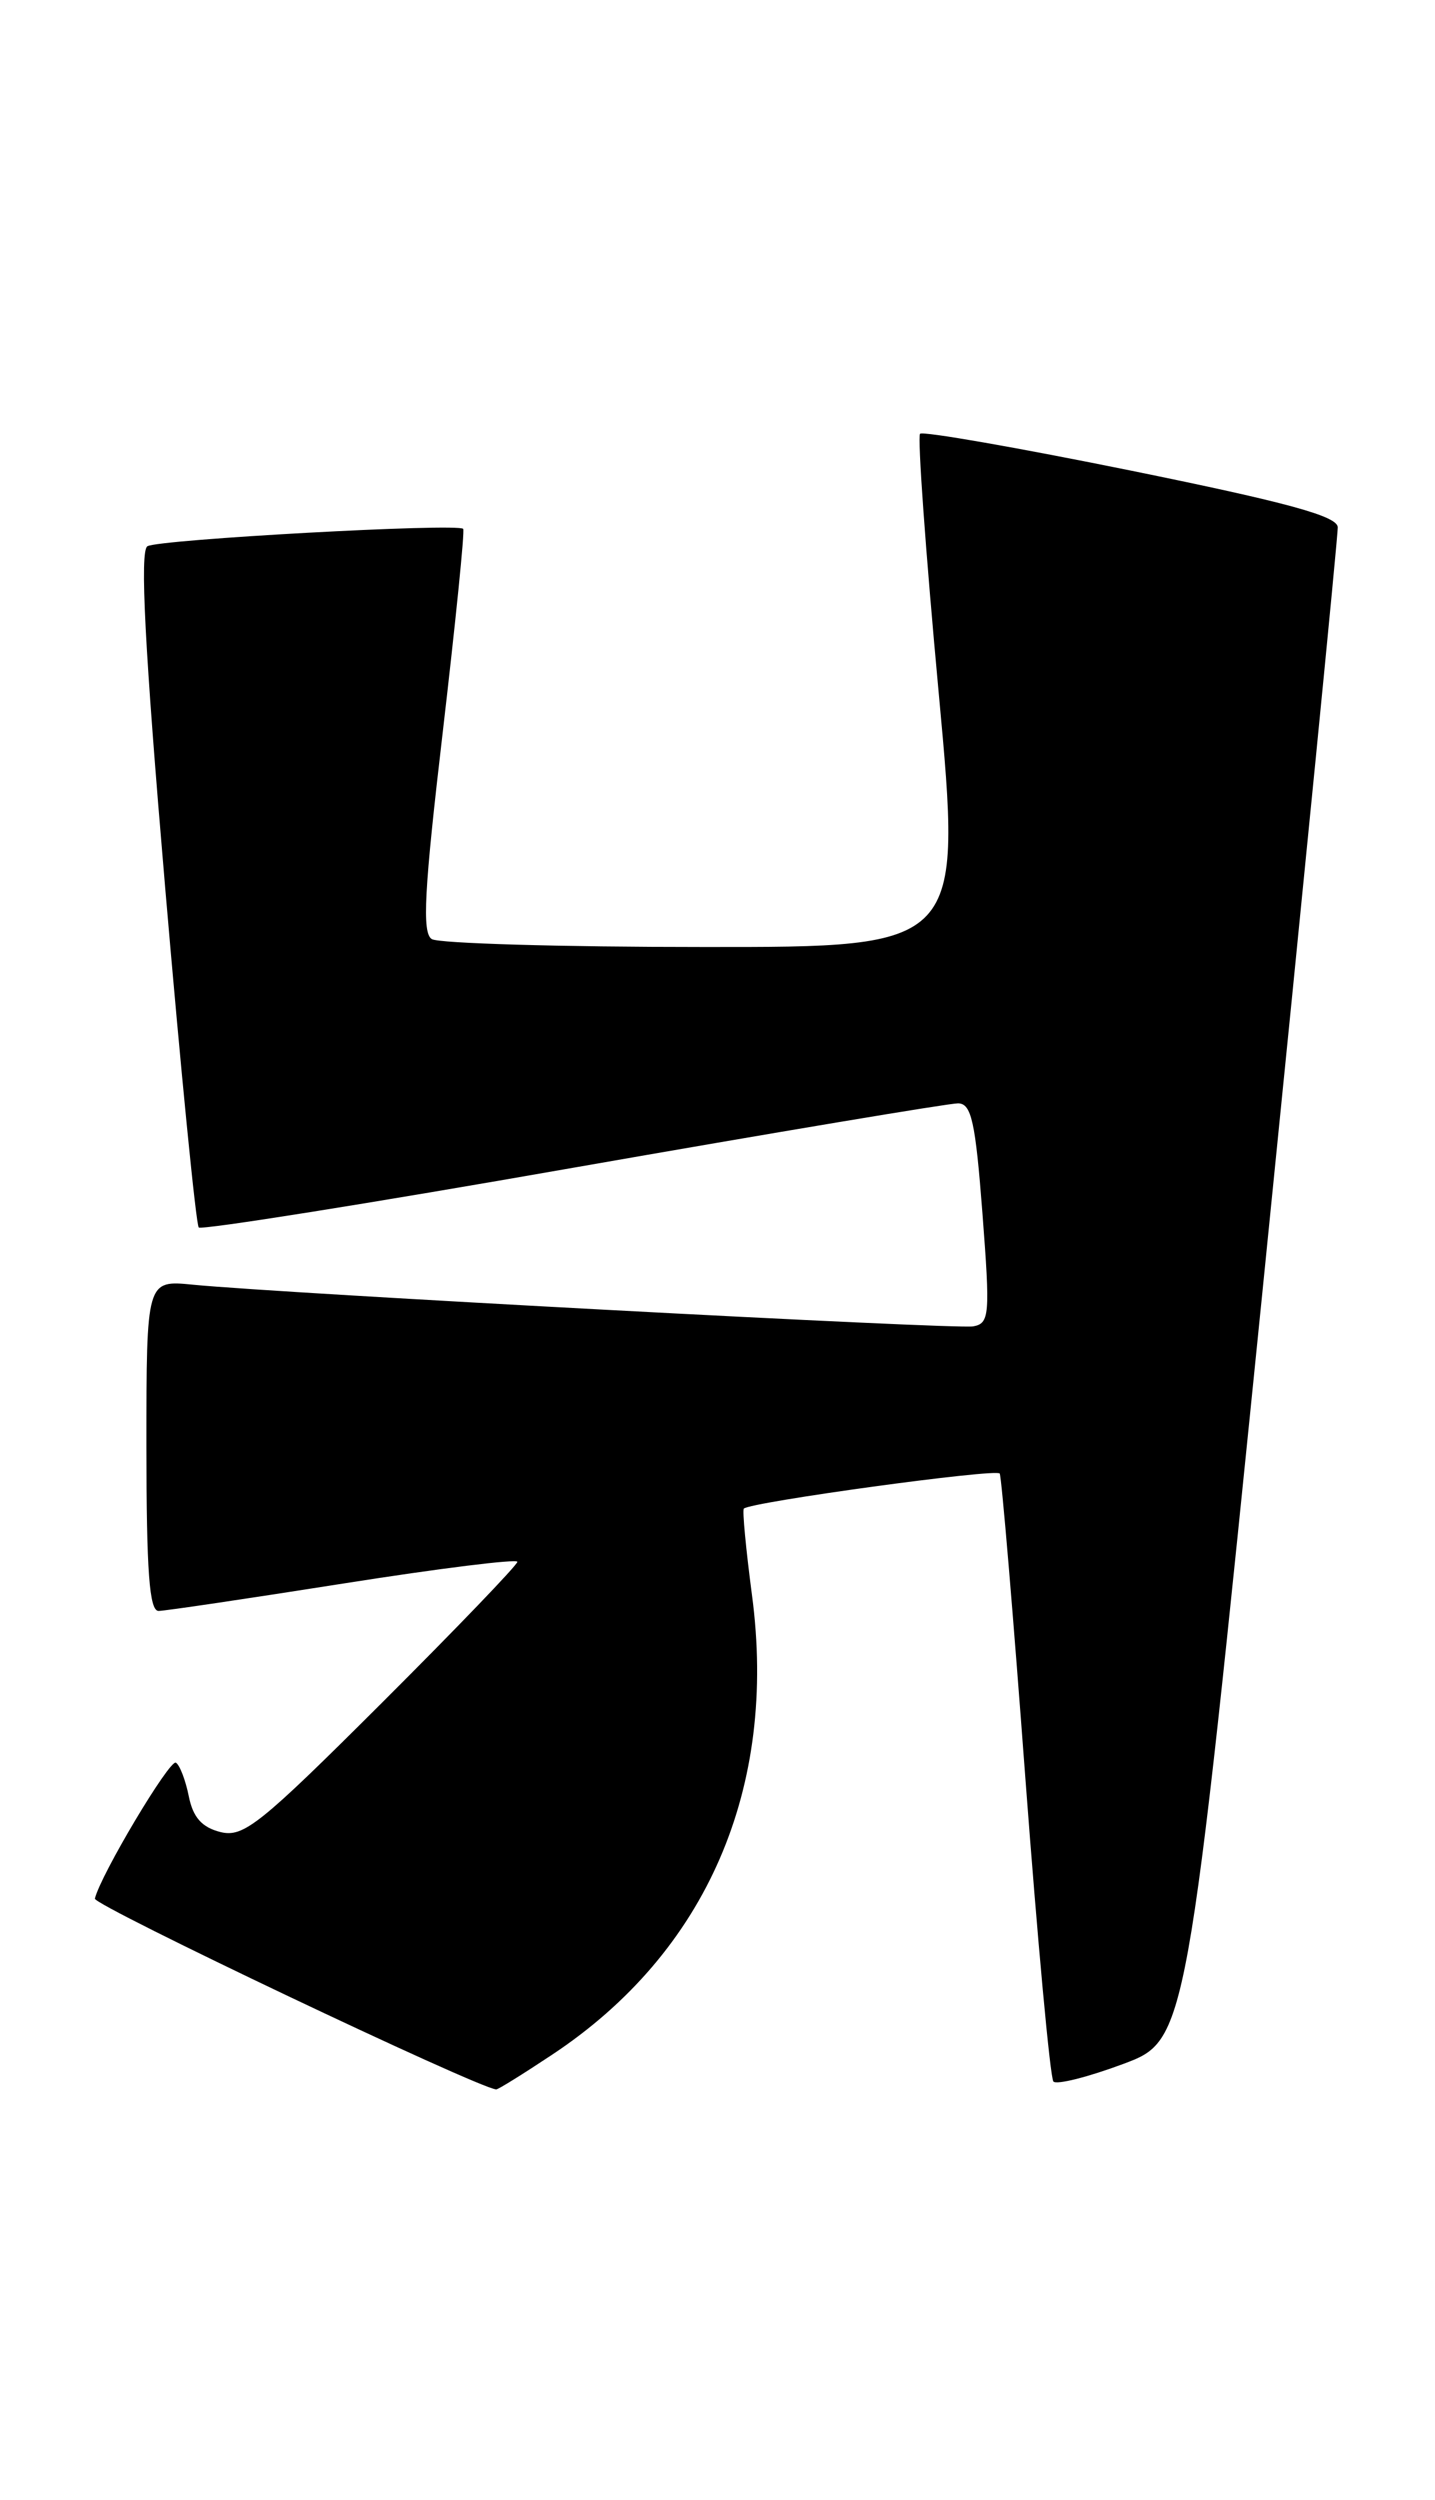 <?xml version="1.0" encoding="UTF-8" standalone="no"?>
<!DOCTYPE svg PUBLIC "-//W3C//DTD SVG 1.1//EN" "http://www.w3.org/Graphics/SVG/1.1/DTD/svg11.dtd" >
<svg xmlns="http://www.w3.org/2000/svg" xmlns:xlink="http://www.w3.org/1999/xlink" version="1.1" viewBox="0 0 147 256">
 <g >
 <path fill="currentColor"
d=" M 56.58 210.40 C 72.38 199.92 79.67 183.14 77.03 163.33 C 76.41 158.62 76.03 154.64 76.20 154.49 C 76.92 153.81 102.10 150.36 102.41 150.90 C 102.60 151.23 103.78 165.22 105.03 182.00 C 106.29 198.78 107.58 212.80 107.91 213.16 C 108.23 213.52 111.44 212.71 115.04 211.37 C 121.57 208.93 121.57 208.93 129.33 132.22 C 133.59 90.02 137.06 54.83 137.04 54.00 C 137.01 52.86 131.99 51.48 115.88 48.20 C 104.26 45.84 94.53 44.14 94.25 44.42 C 93.97 44.70 94.83 56.64 96.16 70.96 C 98.57 97.00 98.57 97.00 72.04 96.98 C 57.44 96.98 44.93 96.61 44.23 96.17 C 43.22 95.52 43.45 91.22 45.36 74.93 C 46.67 63.69 47.62 54.35 47.45 54.16 C 46.92 53.55 16.23 55.24 15.10 55.94 C 14.31 56.43 14.82 66.32 16.92 90.90 C 18.53 109.75 20.08 125.41 20.36 125.70 C 20.65 125.98 37.90 123.24 58.69 119.59 C 79.49 115.95 97.24 112.98 98.14 112.99 C 99.51 113.00 99.92 114.85 100.64 124.25 C 101.44 134.70 101.37 135.52 99.69 135.83 C 97.91 136.15 29.06 132.47 19.75 131.56 C 15.00 131.09 15.00 131.09 15.00 148.05 C 15.00 160.96 15.30 164.99 16.25 164.97 C 16.94 164.96 25.49 163.69 35.25 162.15 C 45.01 160.61 53.00 159.62 53.00 159.94 C 53.00 160.26 46.75 166.77 39.10 174.40 C 26.60 186.87 24.94 188.20 22.57 187.61 C 20.68 187.13 19.77 186.11 19.34 183.95 C 19.01 182.31 18.42 180.76 18.02 180.51 C 17.39 180.12 10.29 192.02 9.72 194.43 C 9.56 195.12 48.90 213.82 50.83 213.97 C 51.01 213.99 53.60 212.38 56.58 210.40 Z "/>
</g>
</svg>